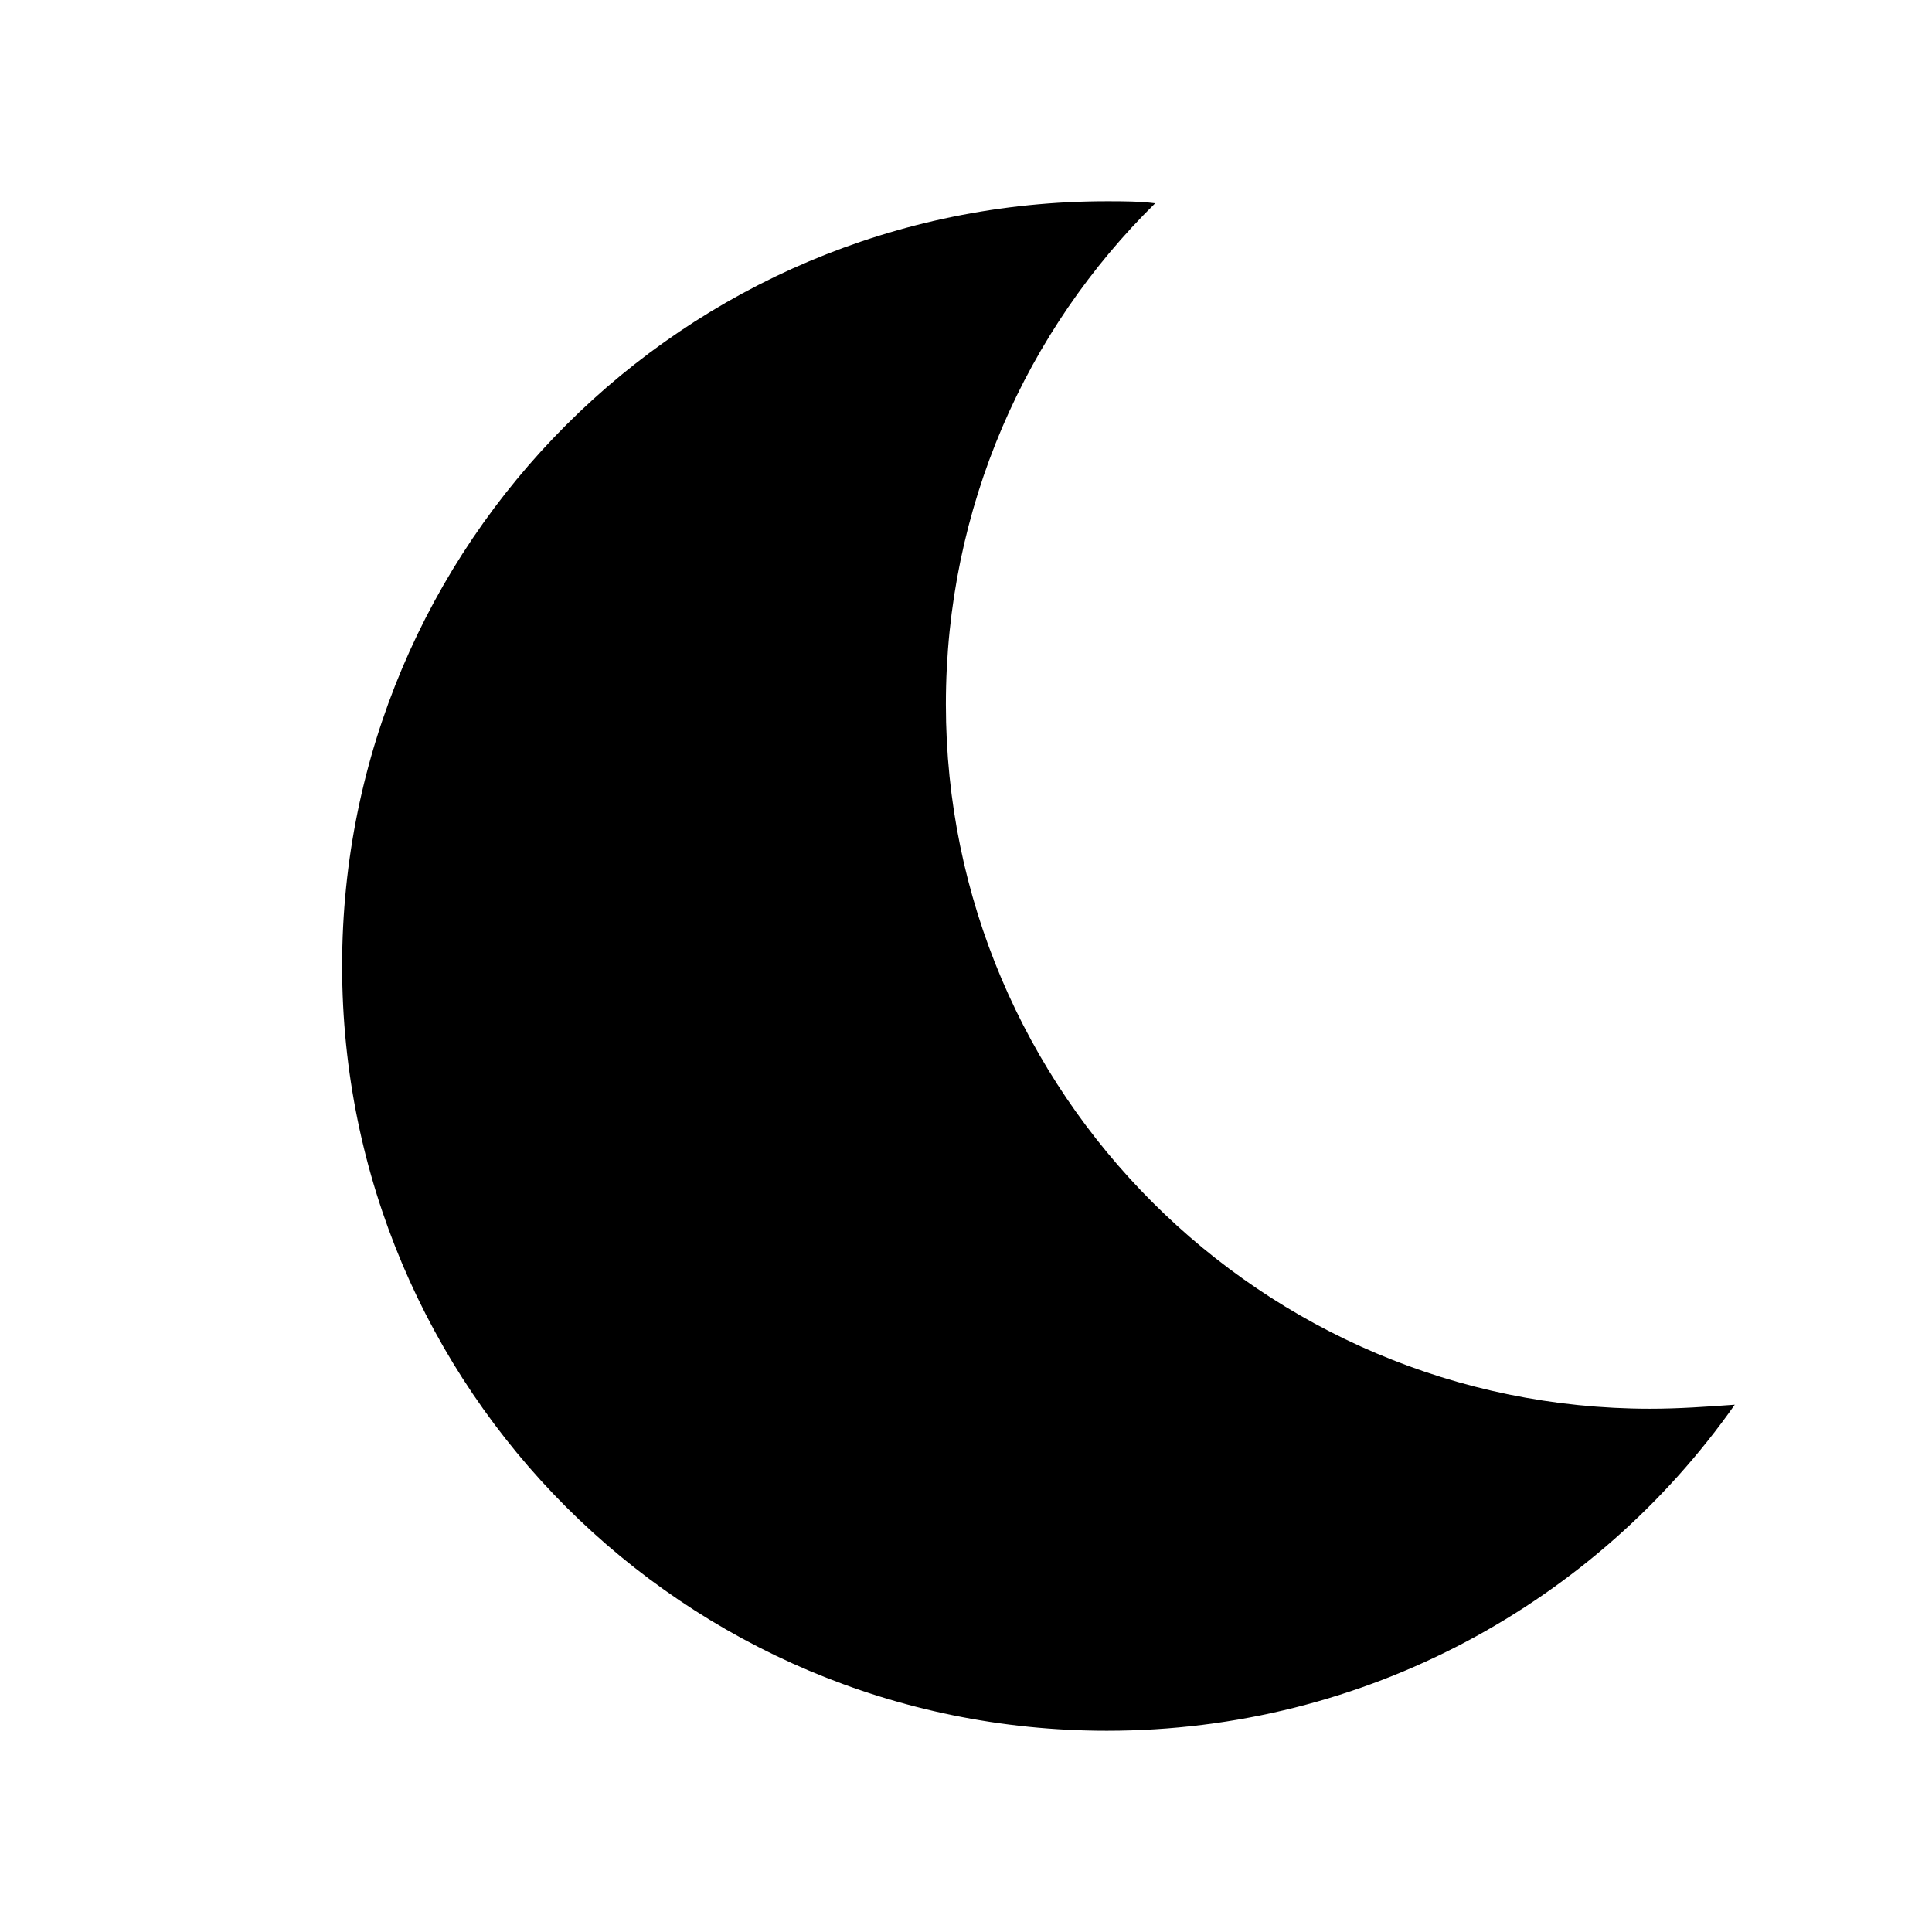 <svg xmlns="http://www.w3.org/2000/svg" viewBox="0 0 96 96">
  <path d="M55 10c.8 0 1.6 0 2.4.1C51 16.4 47 25.2 47 35c0 19.3 15.7 35 35 35 1.4 0 2.8-.1 4.2-.2C79.3 79.6 67.9 86 55 86c-21 0-38-17-38-38s17-38 38-38z" />
</svg>
